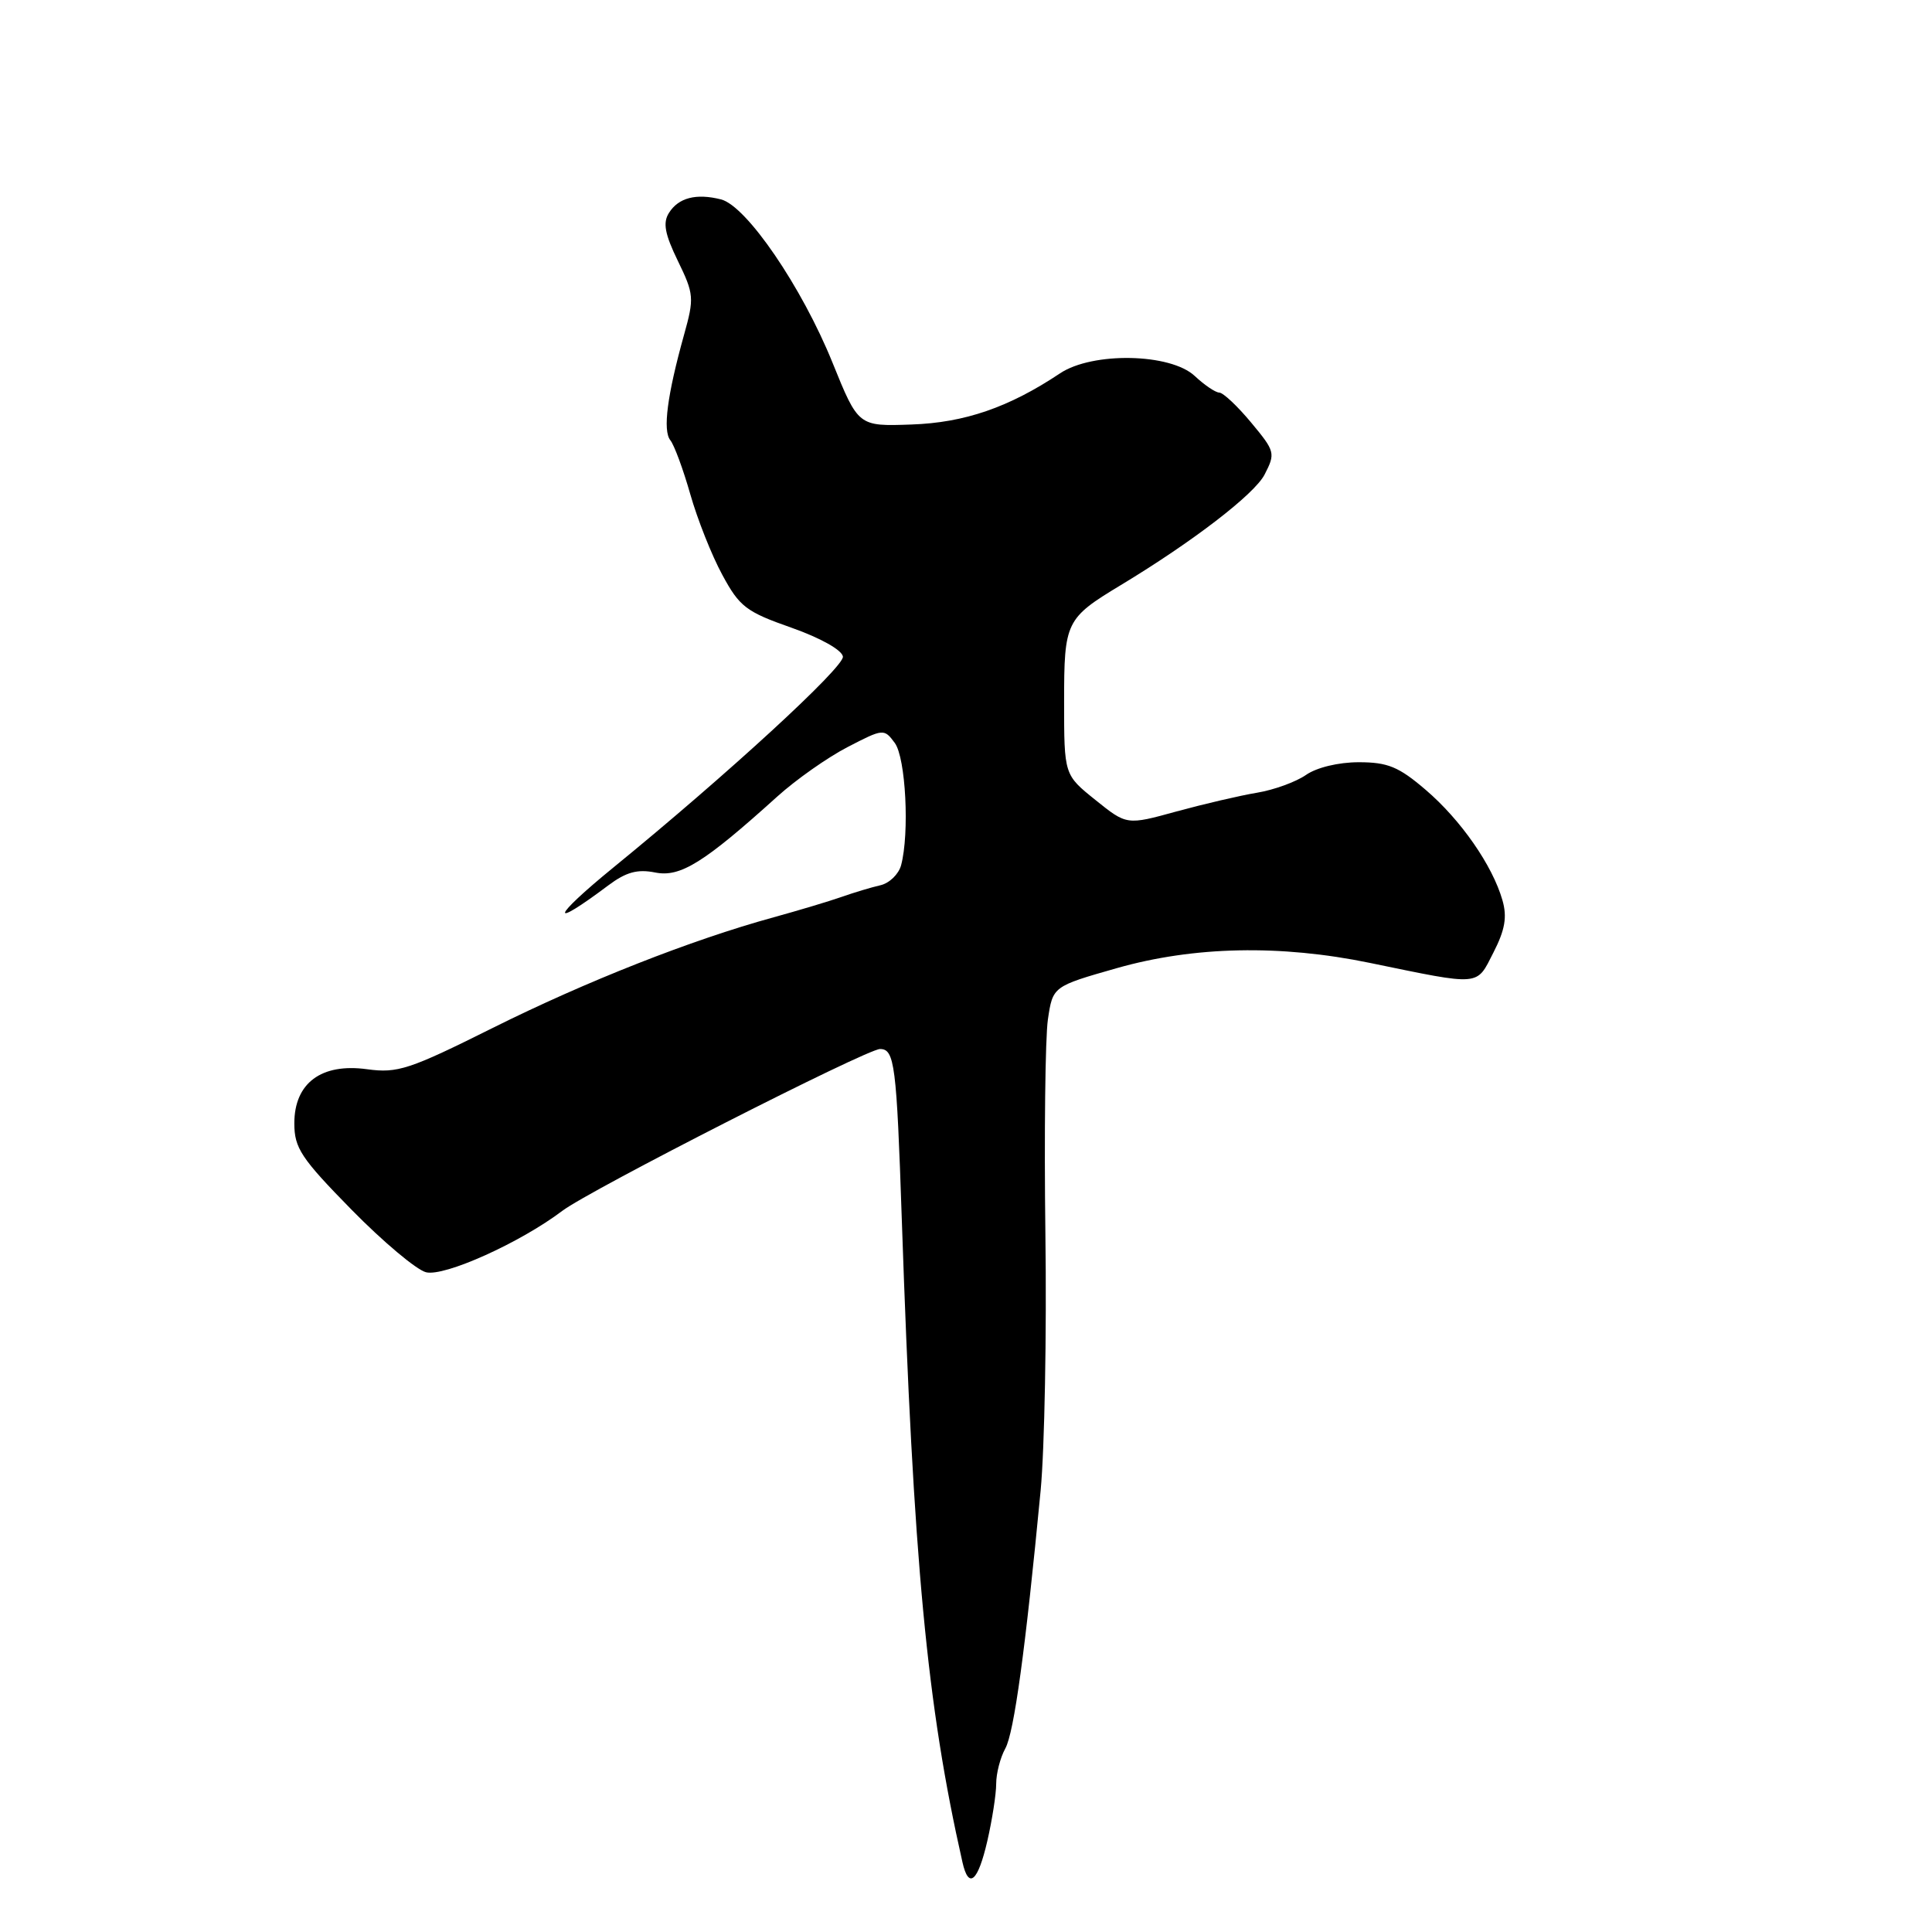 <?xml version="1.0" encoding="UTF-8" standalone="no"?>
<!DOCTYPE svg PUBLIC "-//W3C//DTD SVG 1.1//EN" "http://www.w3.org/Graphics/SVG/1.1/DTD/svg11.dtd" >
<svg xmlns="http://www.w3.org/2000/svg" xmlns:xlink="http://www.w3.org/1999/xlink" version="1.1" viewBox="0 0 256 256">
 <g >
 <path fill="currentColor"
d=" M 130.83 243.92 C 131.47 241.13 132.00 237.73 132.00 236.36 C 132.00 234.99 132.54 232.89 133.21 231.68 C 134.37 229.58 135.88 218.55 137.89 197.50 C 138.41 192.00 138.70 176.70 138.52 163.50 C 138.35 150.30 138.50 137.52 138.85 135.10 C 139.50 130.70 139.50 130.70 148.00 128.28 C 158.21 125.38 169.65 125.14 181.52 127.59 C 196.38 130.65 195.59 130.71 197.89 126.21 C 199.43 123.20 199.72 121.50 199.08 119.28 C 197.76 114.67 193.56 108.63 188.90 104.65 C 185.34 101.60 183.89 101.00 180.04 101.00 C 177.35 101.00 174.45 101.70 173.04 102.69 C 171.71 103.61 168.80 104.67 166.56 105.04 C 164.33 105.41 159.53 106.53 155.90 107.52 C 149.30 109.34 149.30 109.34 145.15 106.00 C 141.00 102.67 141.00 102.67 141.00 92.99 C 141.00 82.37 141.21 81.94 148.51 77.53 C 158.02 71.79 166.21 65.50 167.56 62.89 C 169.02 60.06 168.96 59.81 165.79 56.00 C 163.98 53.82 162.08 52.03 161.56 52.02 C 161.05 52.01 159.59 51.02 158.31 49.82 C 155.09 46.80 144.76 46.60 140.46 49.47 C 133.70 53.98 127.82 56.01 120.76 56.25 C 113.73 56.50 113.73 56.50 110.31 48.05 C 106.25 38.02 98.91 27.27 95.53 26.42 C 92.24 25.59 89.90 26.20 88.64 28.21 C 87.81 29.52 88.09 31.01 89.82 34.57 C 91.96 38.97 92.00 39.49 90.64 44.36 C 88.41 52.36 87.80 57.04 88.82 58.33 C 89.34 58.97 90.53 62.20 91.47 65.50 C 92.41 68.80 94.31 73.60 95.71 76.17 C 97.99 80.40 98.87 81.07 104.86 83.17 C 108.71 84.53 111.57 86.13 111.69 87.00 C 111.88 88.38 96.33 102.67 81.25 114.97 C 73.09 121.63 72.63 123.30 80.60 117.32 C 82.95 115.56 84.46 115.14 86.81 115.61 C 90.14 116.28 93.27 114.33 103.00 105.54 C 105.47 103.31 109.66 100.36 112.31 98.99 C 117.04 96.54 117.15 96.53 118.56 98.44 C 120.02 100.41 120.53 110.41 119.40 114.65 C 119.08 115.83 117.85 117.03 116.66 117.30 C 115.47 117.57 113.15 118.27 111.50 118.85 C 109.85 119.43 105.80 120.64 102.50 121.55 C 91.61 124.54 77.68 130.03 65.30 136.20 C 54.24 141.72 52.69 142.23 48.65 141.68 C 42.58 140.84 39.00 143.51 39.00 148.85 C 39.00 152.12 39.89 153.47 46.57 160.28 C 50.73 164.52 55.18 168.26 56.45 168.58 C 58.88 169.19 68.92 164.67 74.50 160.45 C 78.14 157.69 114.84 139.00 116.61 139.00 C 118.54 139.00 118.80 141.06 119.49 161.50 C 121.04 207.09 122.82 225.95 127.53 246.75 C 128.35 250.40 129.58 249.35 130.83 243.92 Z "/>
</g>
</svg>